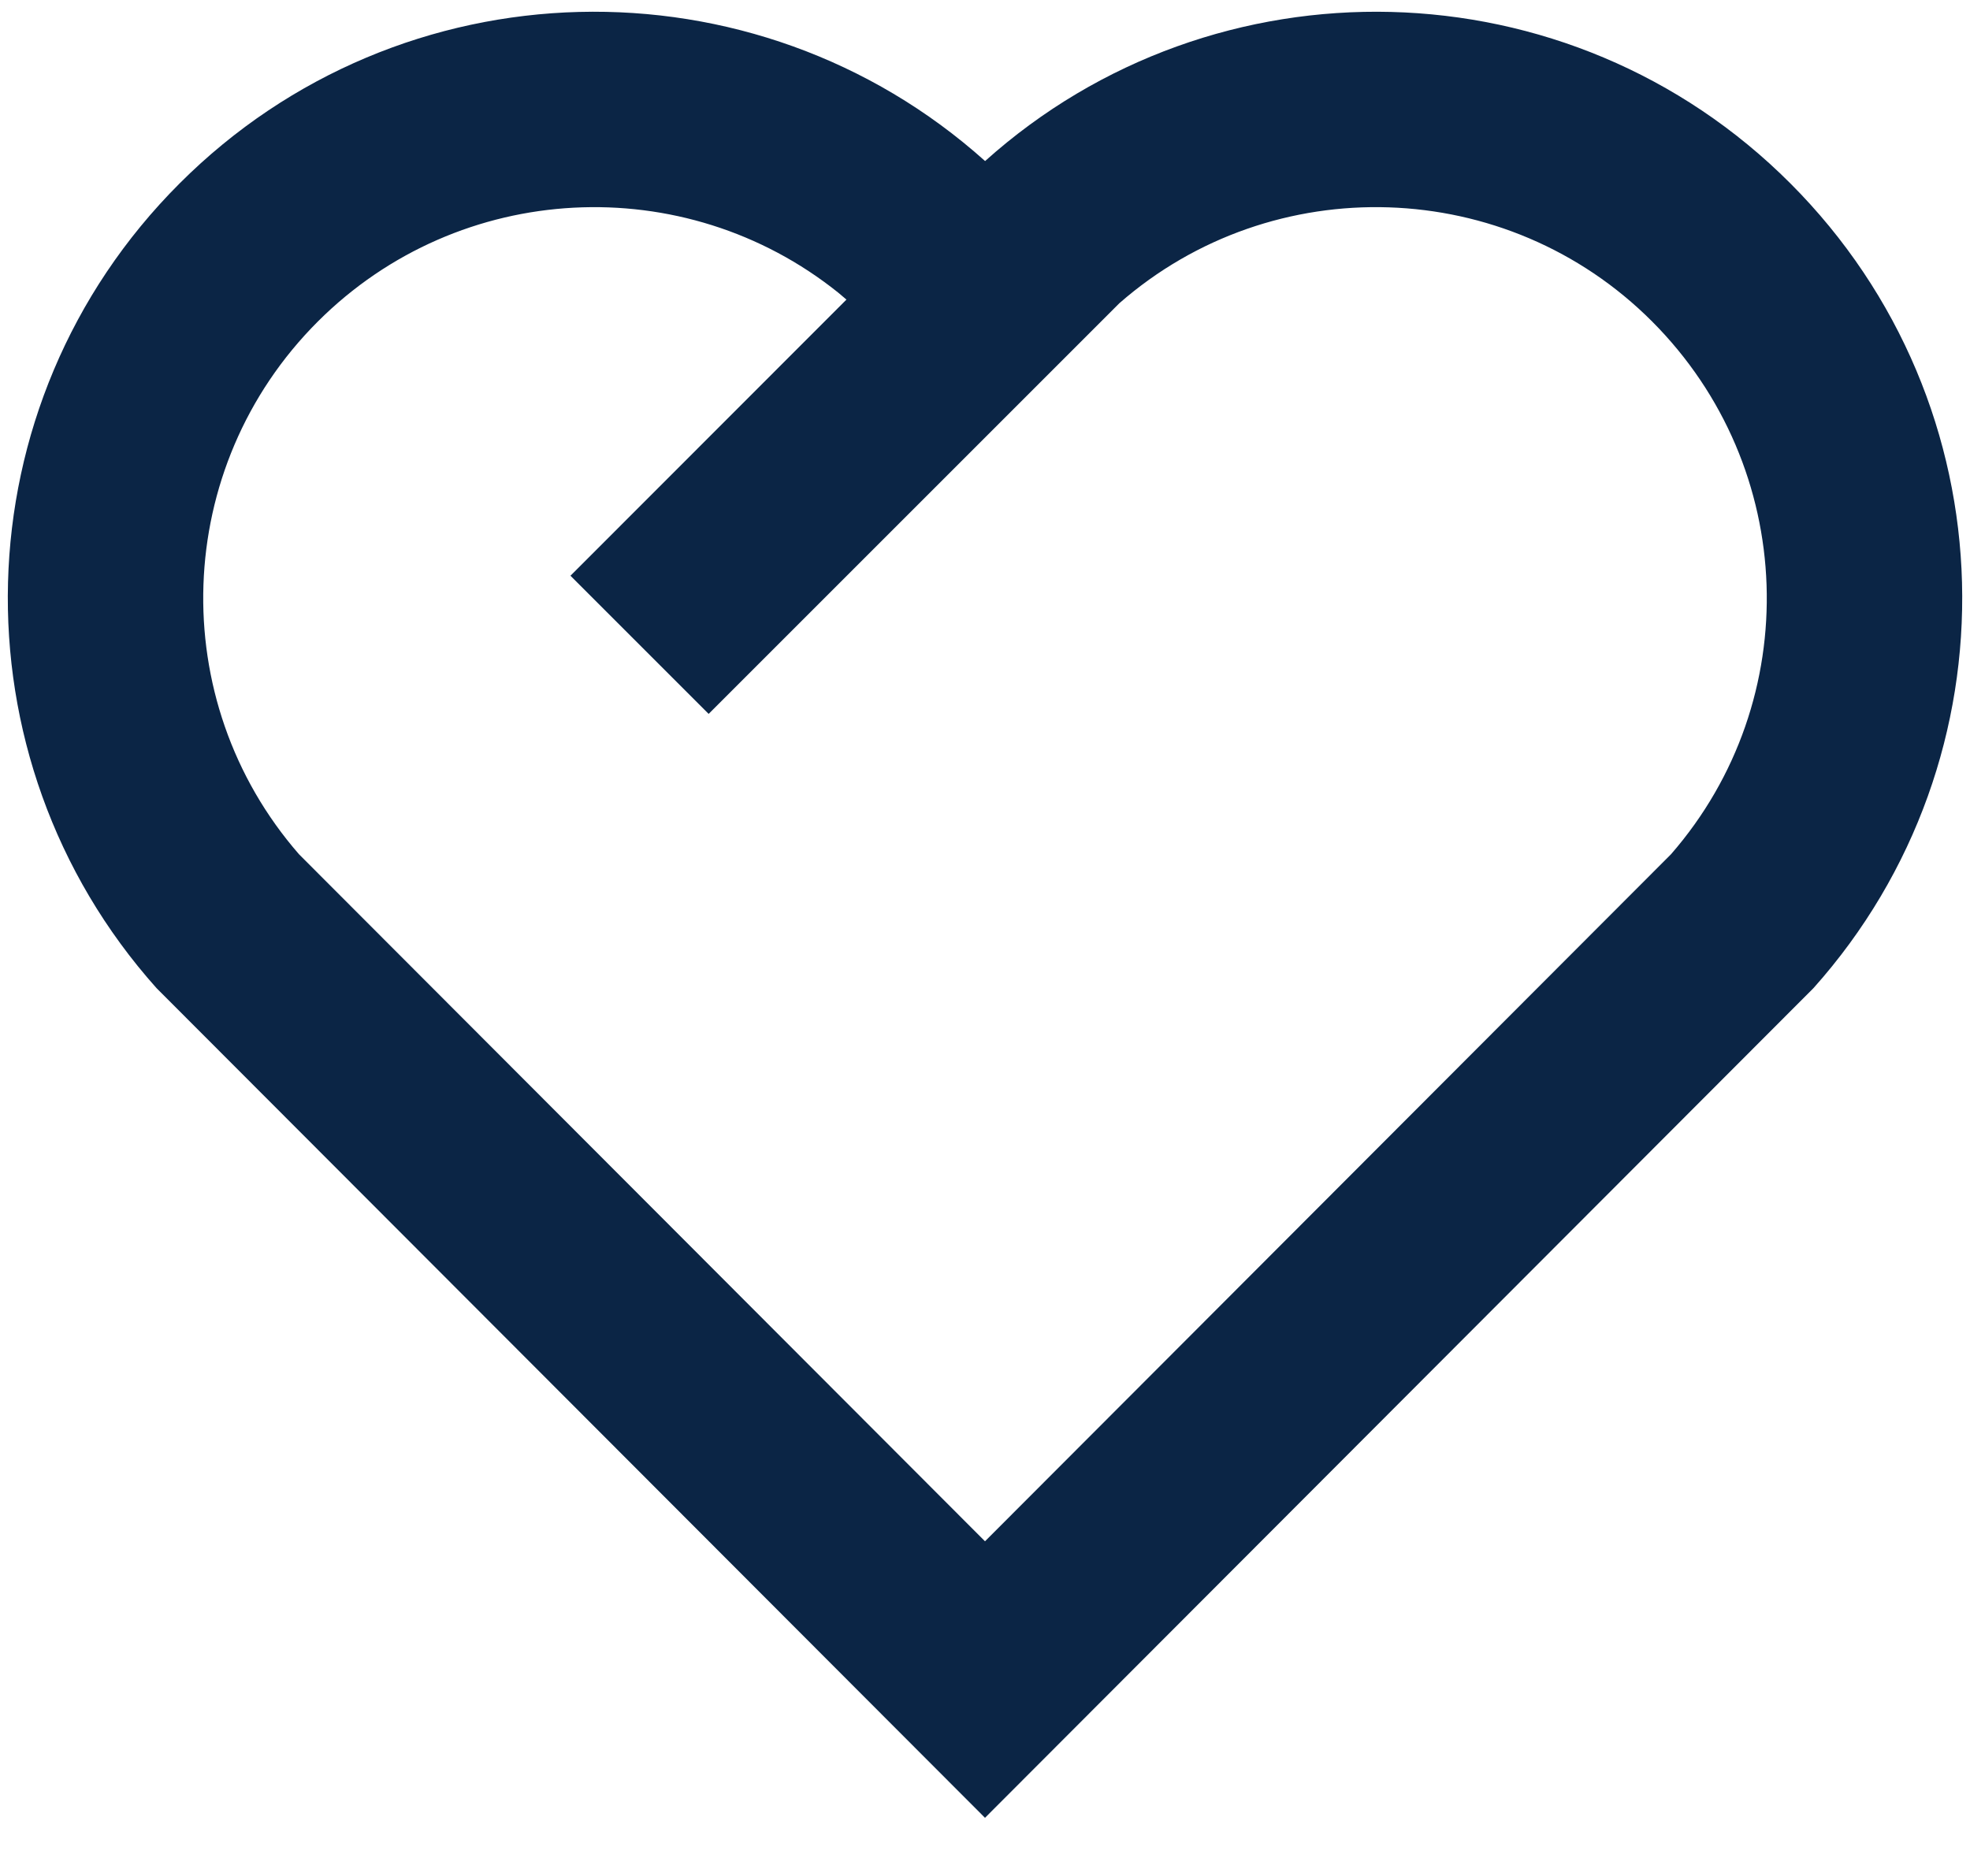 <svg width="21" height="20" viewBox="0 0 21 20" fill="none" xmlns="http://www.w3.org/2000/svg">
<path d="M19.086 1.956C21.443 4.317 21.524 8.08 19.332 10.534L10.5 19.38L1.668 10.534C-0.524 8.08 -0.442 4.311 1.914 1.956C4.272 -0.403 8.047 -0.482 10.501 1.717C12.948 -0.479 16.729 -0.406 19.086 1.956ZM3.387 3.429C1.835 4.981 1.757 7.466 3.187 9.107L10.5 16.432L17.813 9.107C19.243 7.465 19.166 4.985 17.611 3.427C16.062 1.875 13.569 1.8 11.932 3.233L7.554 7.611L6.081 6.138L9.023 3.194L8.938 3.122C7.297 1.804 4.899 1.917 3.387 3.429Z" fill="#0B2545"/>
</svg>
